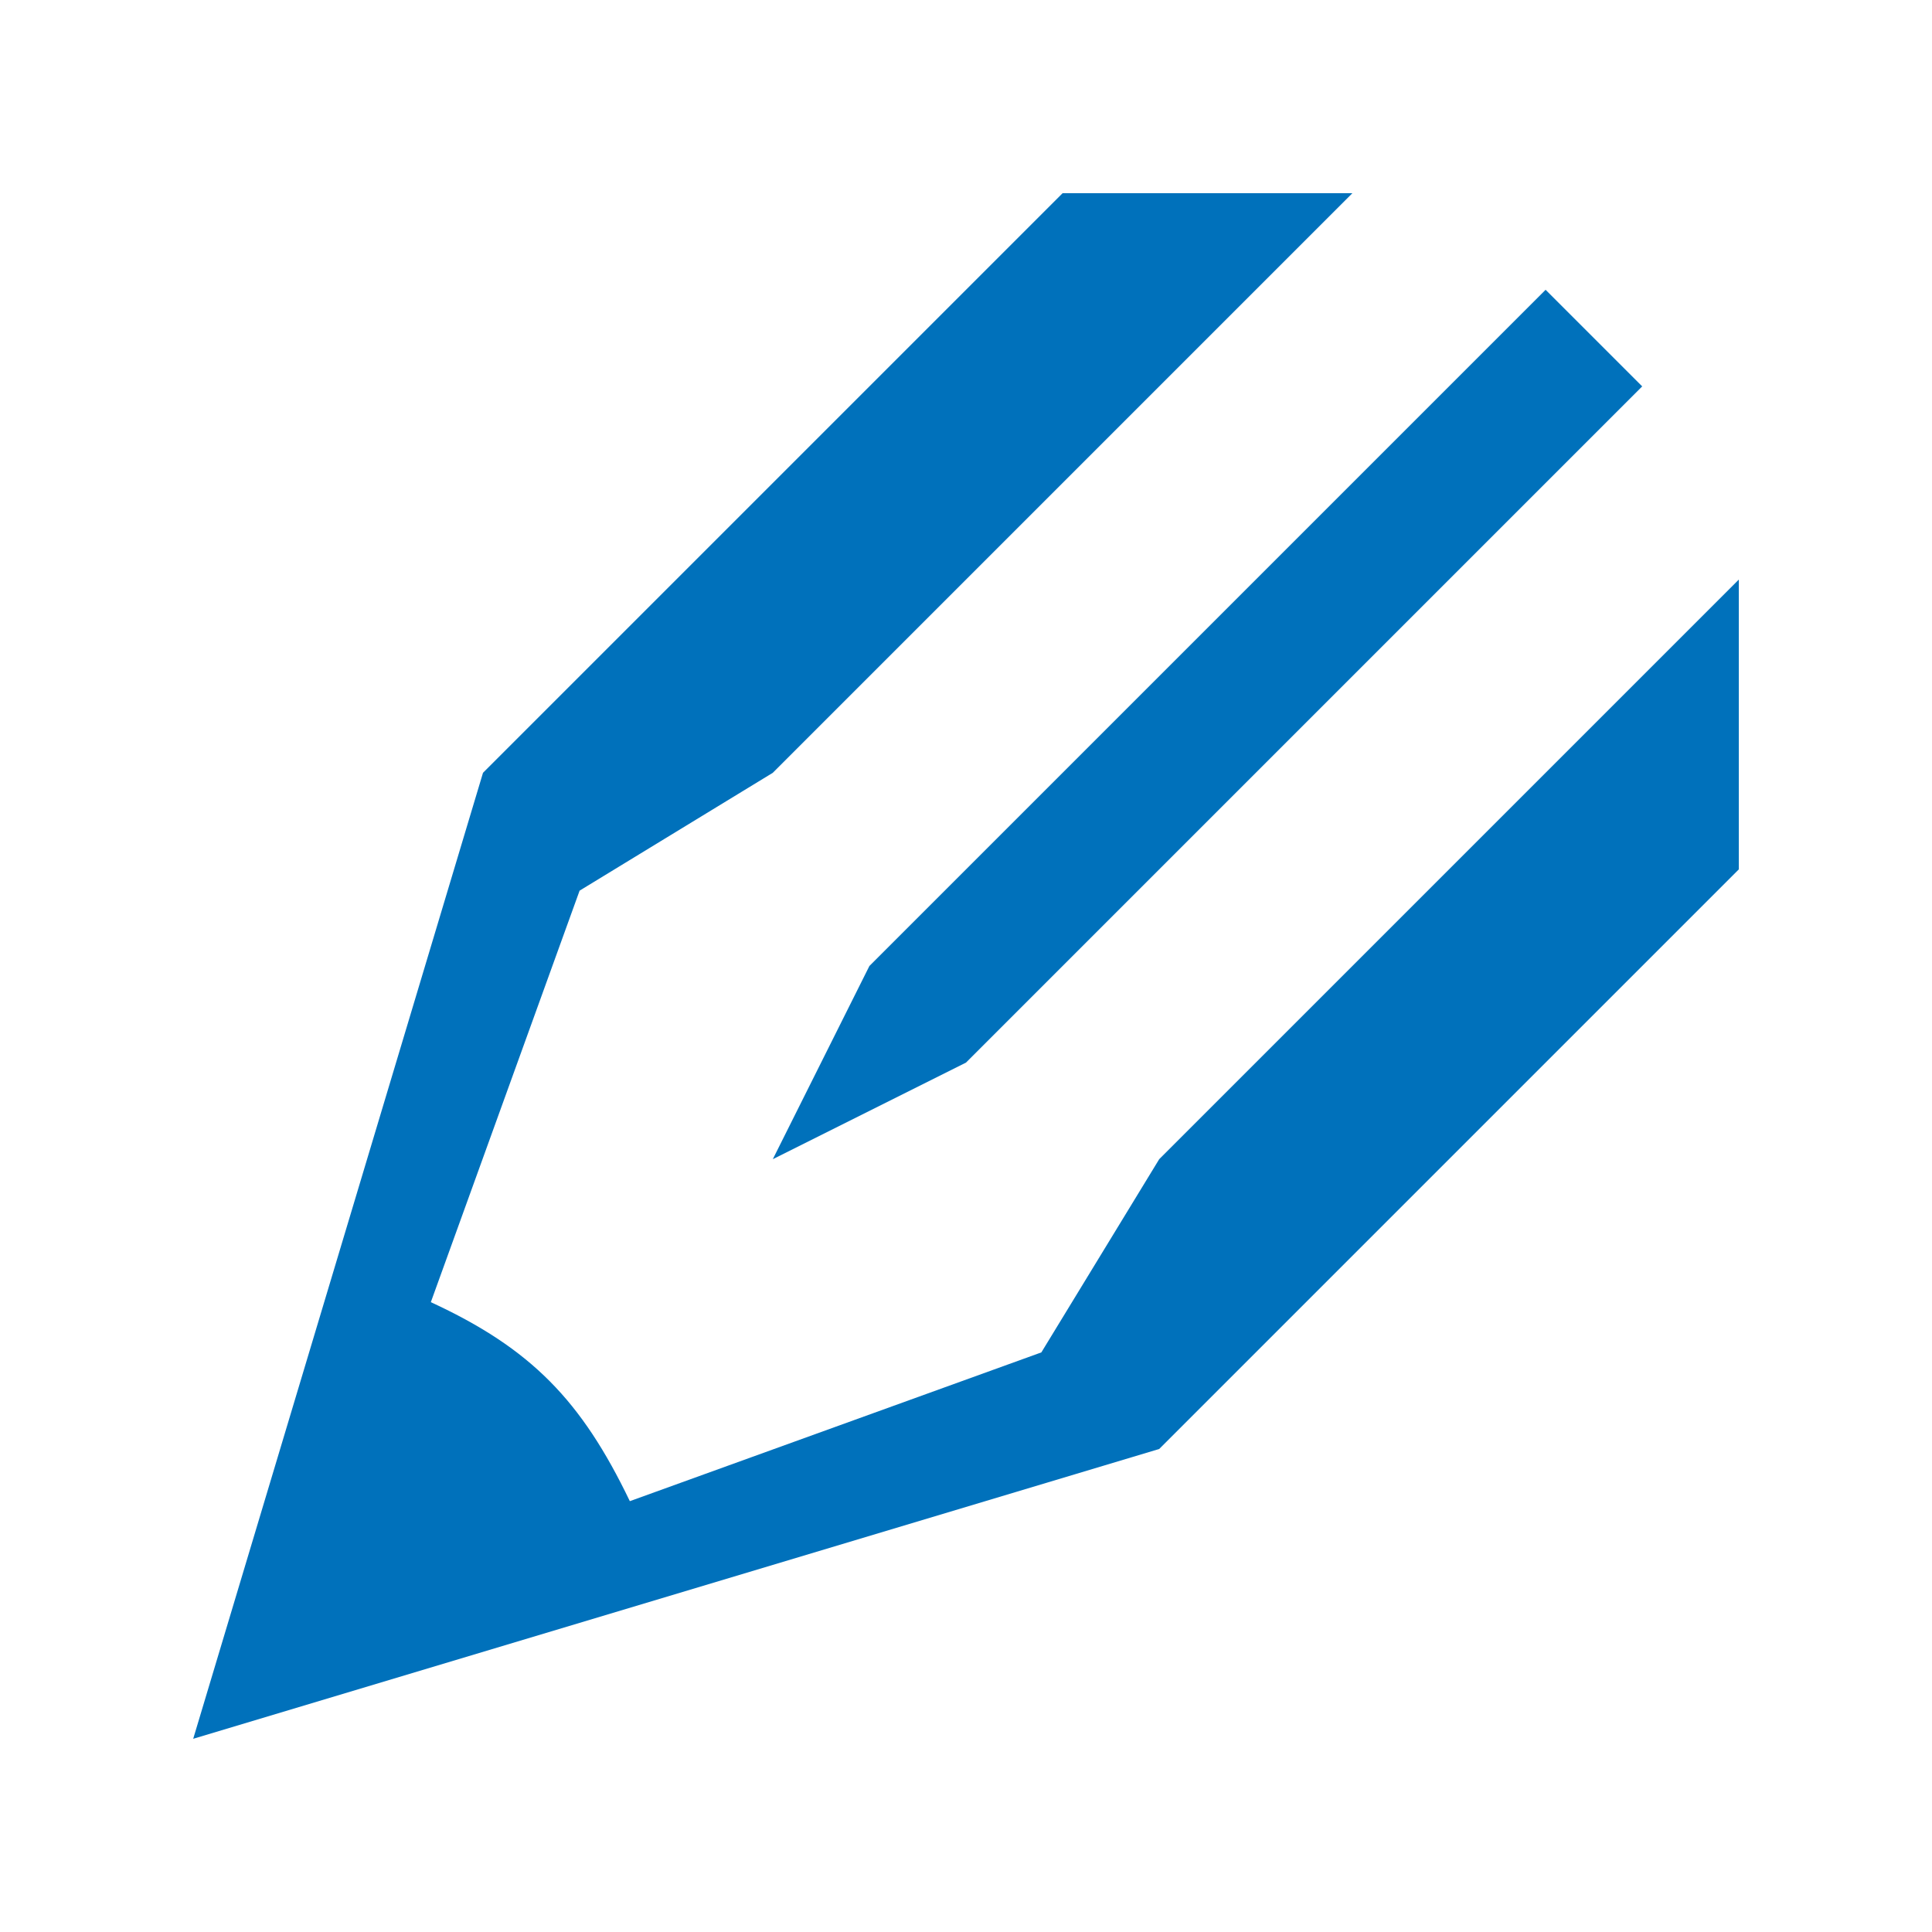 <?xml version="1.0" encoding="utf-8"?>
<!-- Generator: Adobe Illustrator 19.0.1, SVG Export Plug-In . SVG Version: 6.00 Build 0)  -->
<svg version="1.1" id="Layer_1" xmlns="http://www.w3.org/2000/svg" xmlns:xlink="http://www.w3.org/1999/xlink" x="0px" y="0px"
	 viewBox="0 0 100 100" enable-background="new 0 0 100 100" xml:space="preserve">
<path fill="#0071BB" d="M40,60l10-5l35-35l-5-5L45,50L40,60z M32.6,77.7c-2.5-5.2-5.1-7.9-10.3-10.3L30,46.1L40,40l30-30H55L25,40
	L10,90l50-15l30-30V30L60,60l-6.1,10"/>
</svg>
